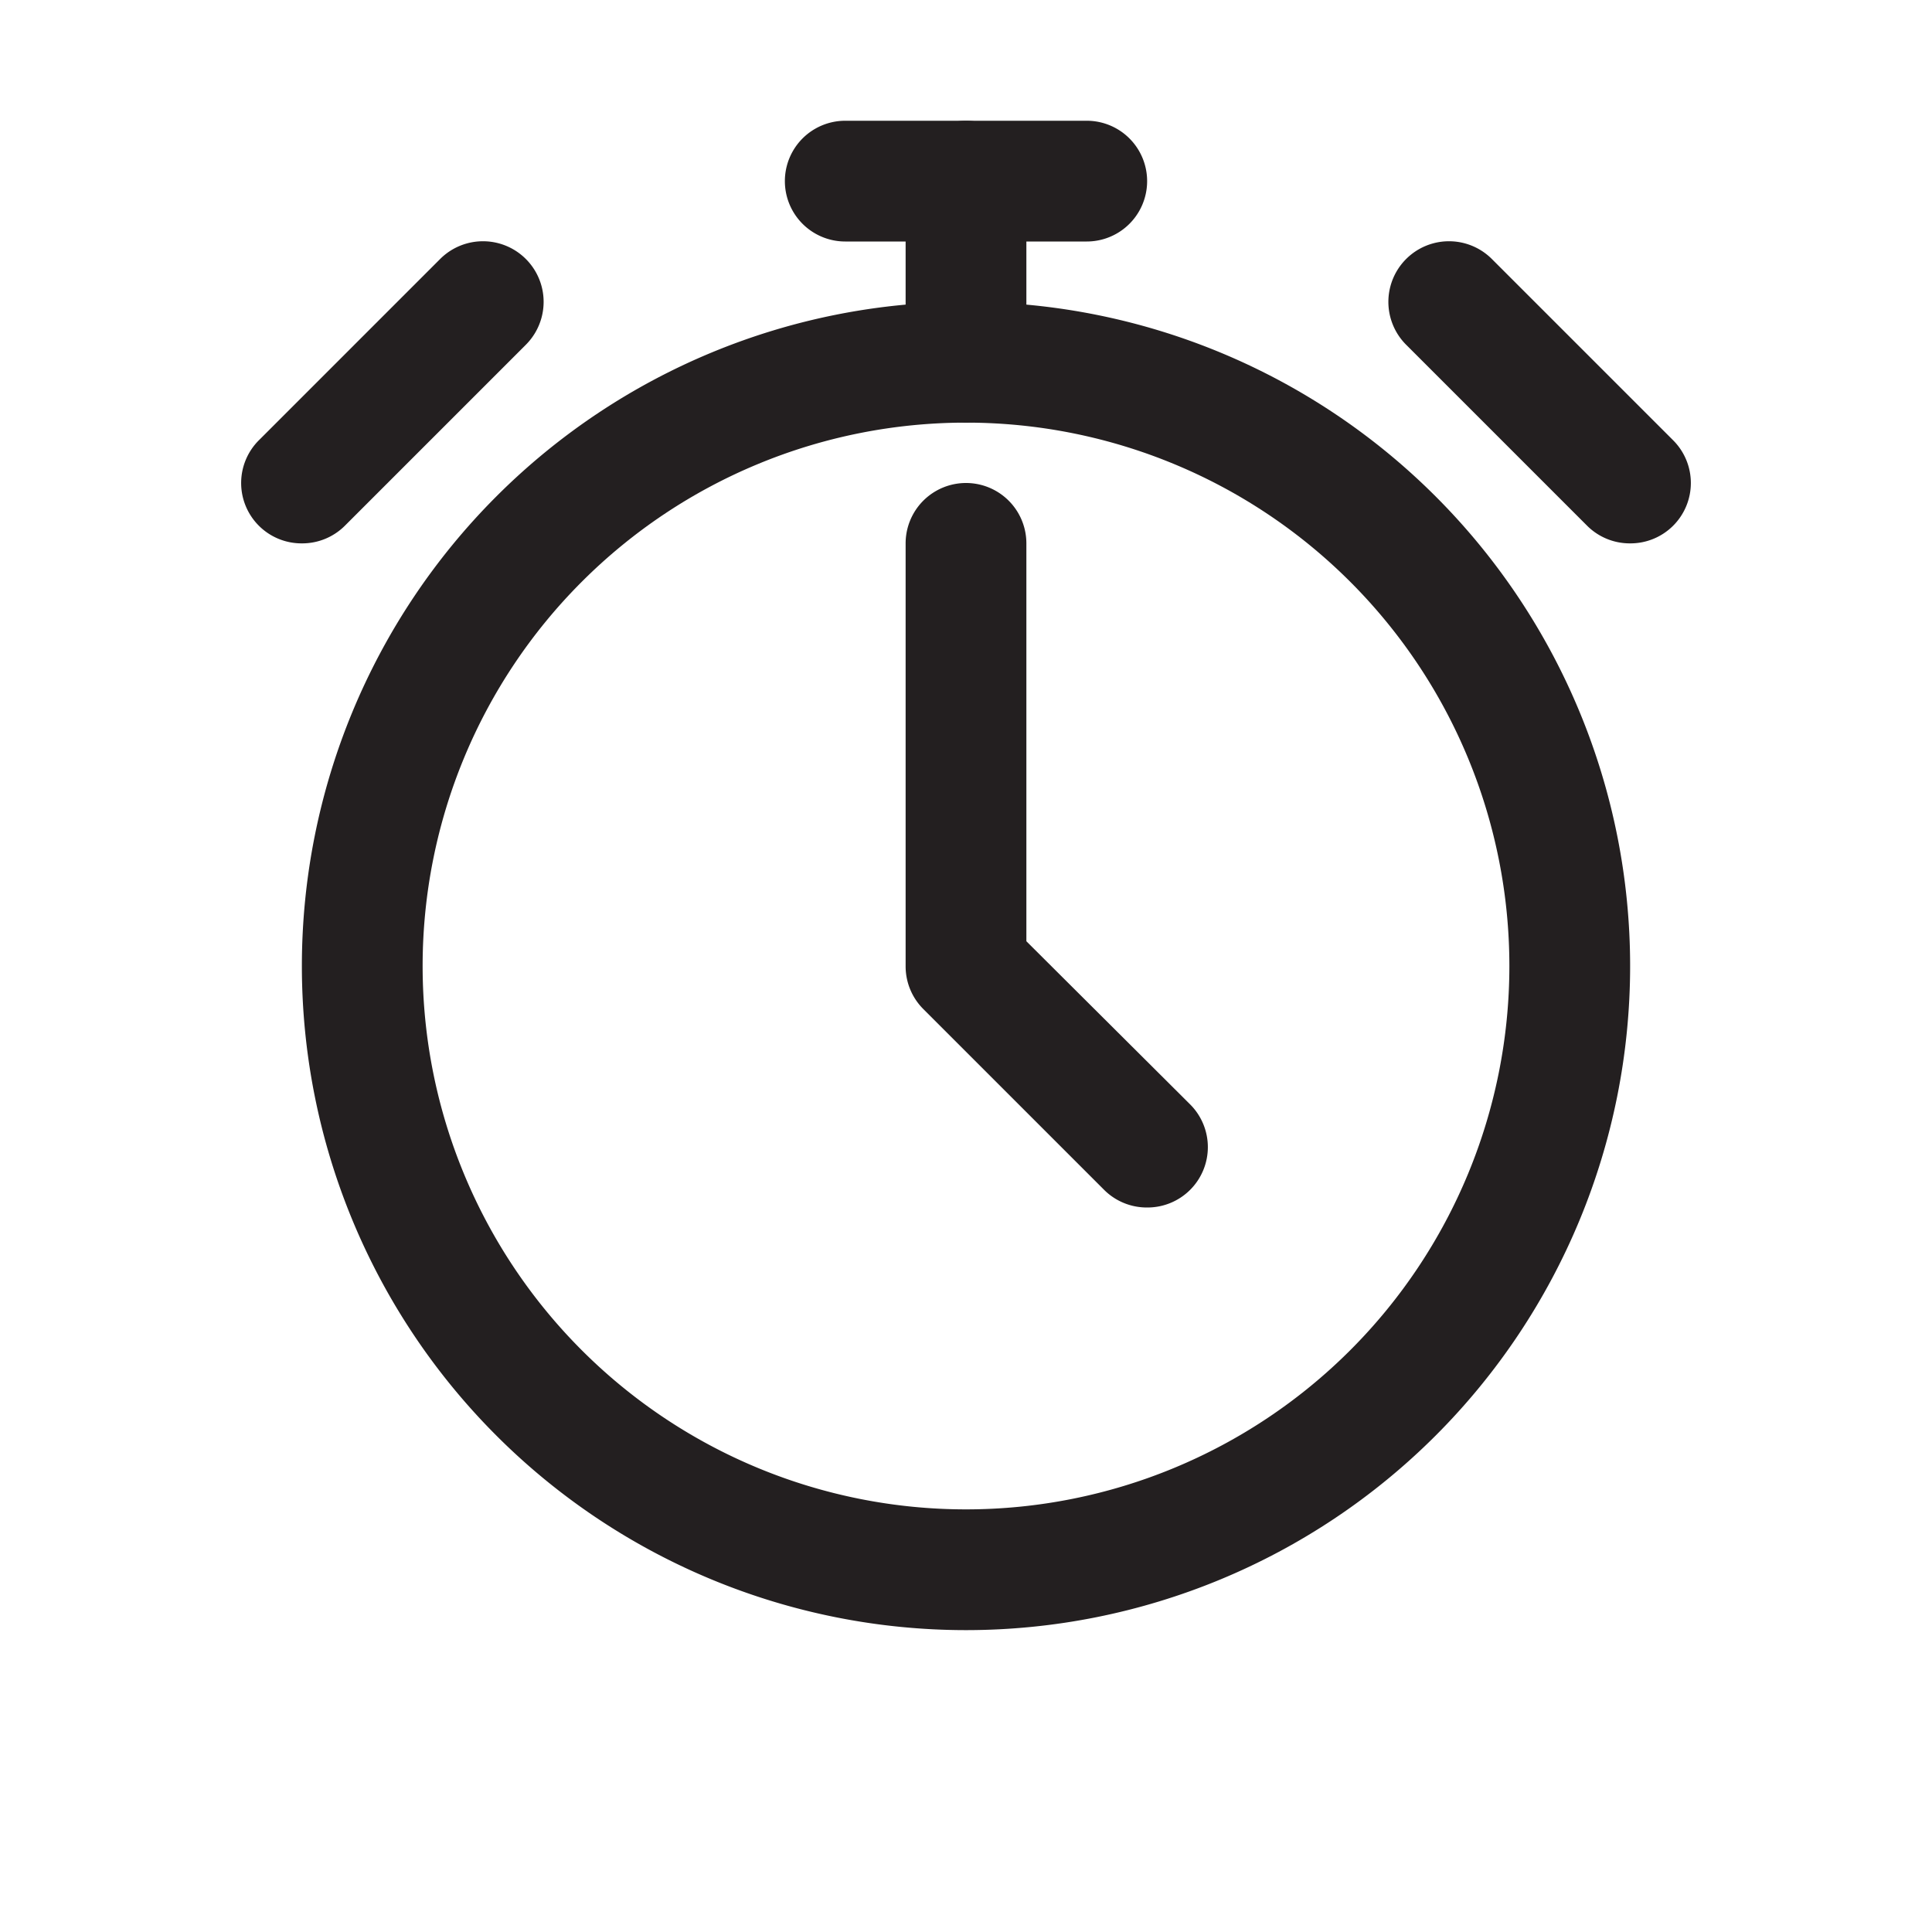 <?xml version="1.0" encoding="UTF-8" standalone="no"?> <svg xmlns="http://www.w3.org/2000/svg" viewBox="0 0 32 32"><defs><style>.cls-1{fill:#231f20;}</style></defs><title>Clock, time, timer</title><g id="Layer_3" data-name="Layer 3"><path class="cls-1" d="M16,27A11,11,0,1,1,27,16,11,11,0,0,1,16,27ZM16,7a9,9,0,1,0,9,9A9,9,0,0,0,16,7Z"/><path class="cls-1" d="M27,9a1,1,0,0,1-.71-.29l-3-3a1,1,0,0,1,1.42-1.42l3,3a1,1,0,0,1,0,1.42A1,1,0,0,1,27,9Z"/><path class="cls-1" d="M5,9a1,1,0,0,1-.71-.29,1,1,0,0,1,0-1.42l3-3A1,1,0,0,1,8.71,5.71l-3,3A1,1,0,0,1,5,9Z"/><path class="cls-1" d="M16,7a1,1,0,0,1-1-1V3a1,1,0,0,1,2,0V6A1,1,0,0,1,16,7Z"/><path class="cls-1" d="M18,4H14a1,1,0,0,1,0-2h4a1,1,0,0,1,0,2Z"/><path class="cls-1" d="M19,20a1,1,0,0,1-.71-.29l-3-3A1,1,0,0,1,15,16V9a1,1,0,0,1,2,0v6.59l2.71,2.7a1,1,0,0,1,0,1.42A1,1,0,0,1,19,20Z"/></g></svg>